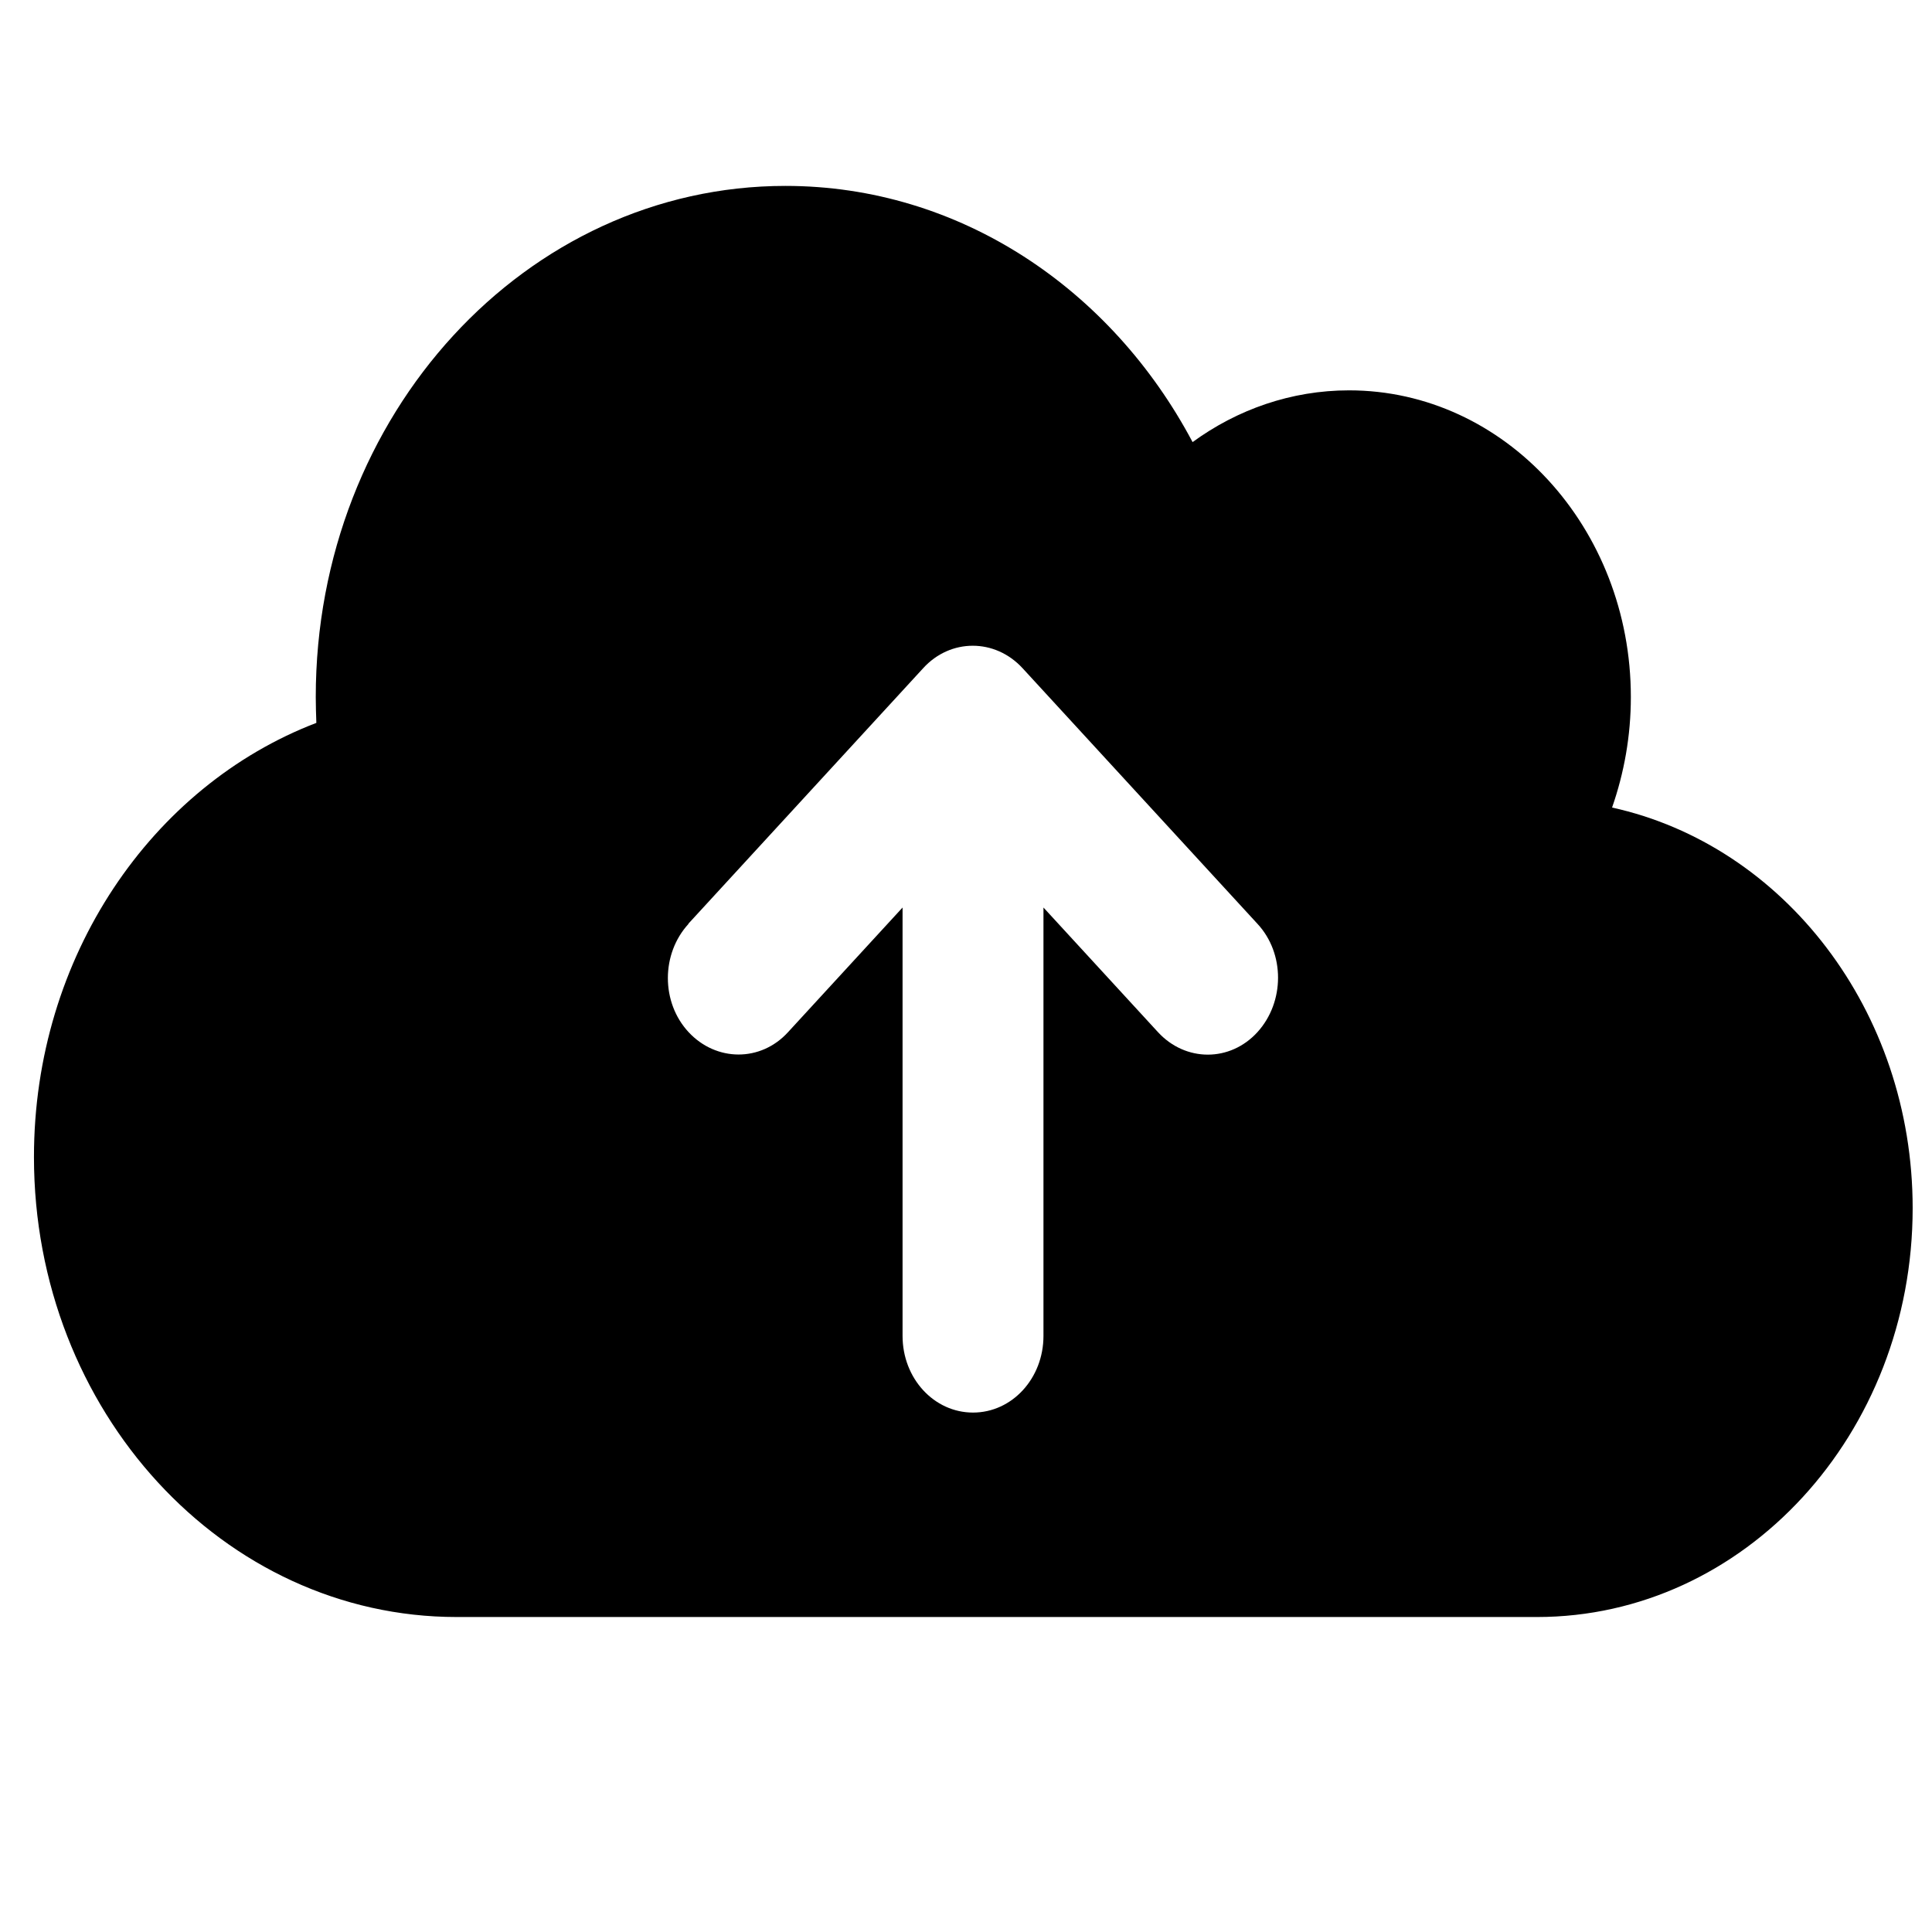 <?xml version="1.0" encoding="UTF-8" standalone="no"?>
<svg
   viewBox="0 0 500 500"
   version="1.1"
   id="svg1"
   width="500"
   height="500"
   xmlns="http://www.w3.org/2000/svg"
   xmlns:svg="http://www.w3.org/2000/svg">
  <defs
     id="defs1" />
  <!--!Font Awesome Free 6.5.1 by @fontawesome - https://fontawesome.com License - https://fontawesome.com/license/free Copyright 2024 Fonticons, Inc.-->
  <path
     d="m 118.184,418.482 c -60.396,0 -109.396,-53.323 -109.396,-119.048 0,-51.918 30.54,-96.065 73.083,-112.351 -0.076,-2.232 -0.152,-4.464 -0.152,-6.696 0,-73.082 54.394,-132.275 121.551,-132.275 45.05,0 84.326,26.62 105.37,66.303 11.547,-8.433 25.526,-13.393 40.492,-13.393 40.264,0 72.931,35.549 72.931,79.365 0,10.086 -1.747,19.676 -4.862,28.605 44.366,9.755 77.793,52.497 77.793,103.671 0,58.449 -43.531,105.82 -97.241,105.82 z m 60.016,-179.398 c -7.141,7.771 -7.141,20.337 0,28.026 7.141,7.688 18.689,7.771 25.754,0 l 29.628,-32.242 v 110.863 c 0,10.995 8.129,19.841 18.233,19.841 10.104,0 18.233,-8.846 18.233,-19.841 V 234.868 l 29.628,32.242 c 7.141,7.771 18.689,7.771 25.754,0 7.065,-7.771 7.141,-20.337 0,-28.026 l -60.776,-66.138 c -7.141,-7.771 -18.689,-7.771 -25.754,0 l -60.776,66.138 z"
     id="path1"
     style="stroke-width:0.792" />
</svg>
